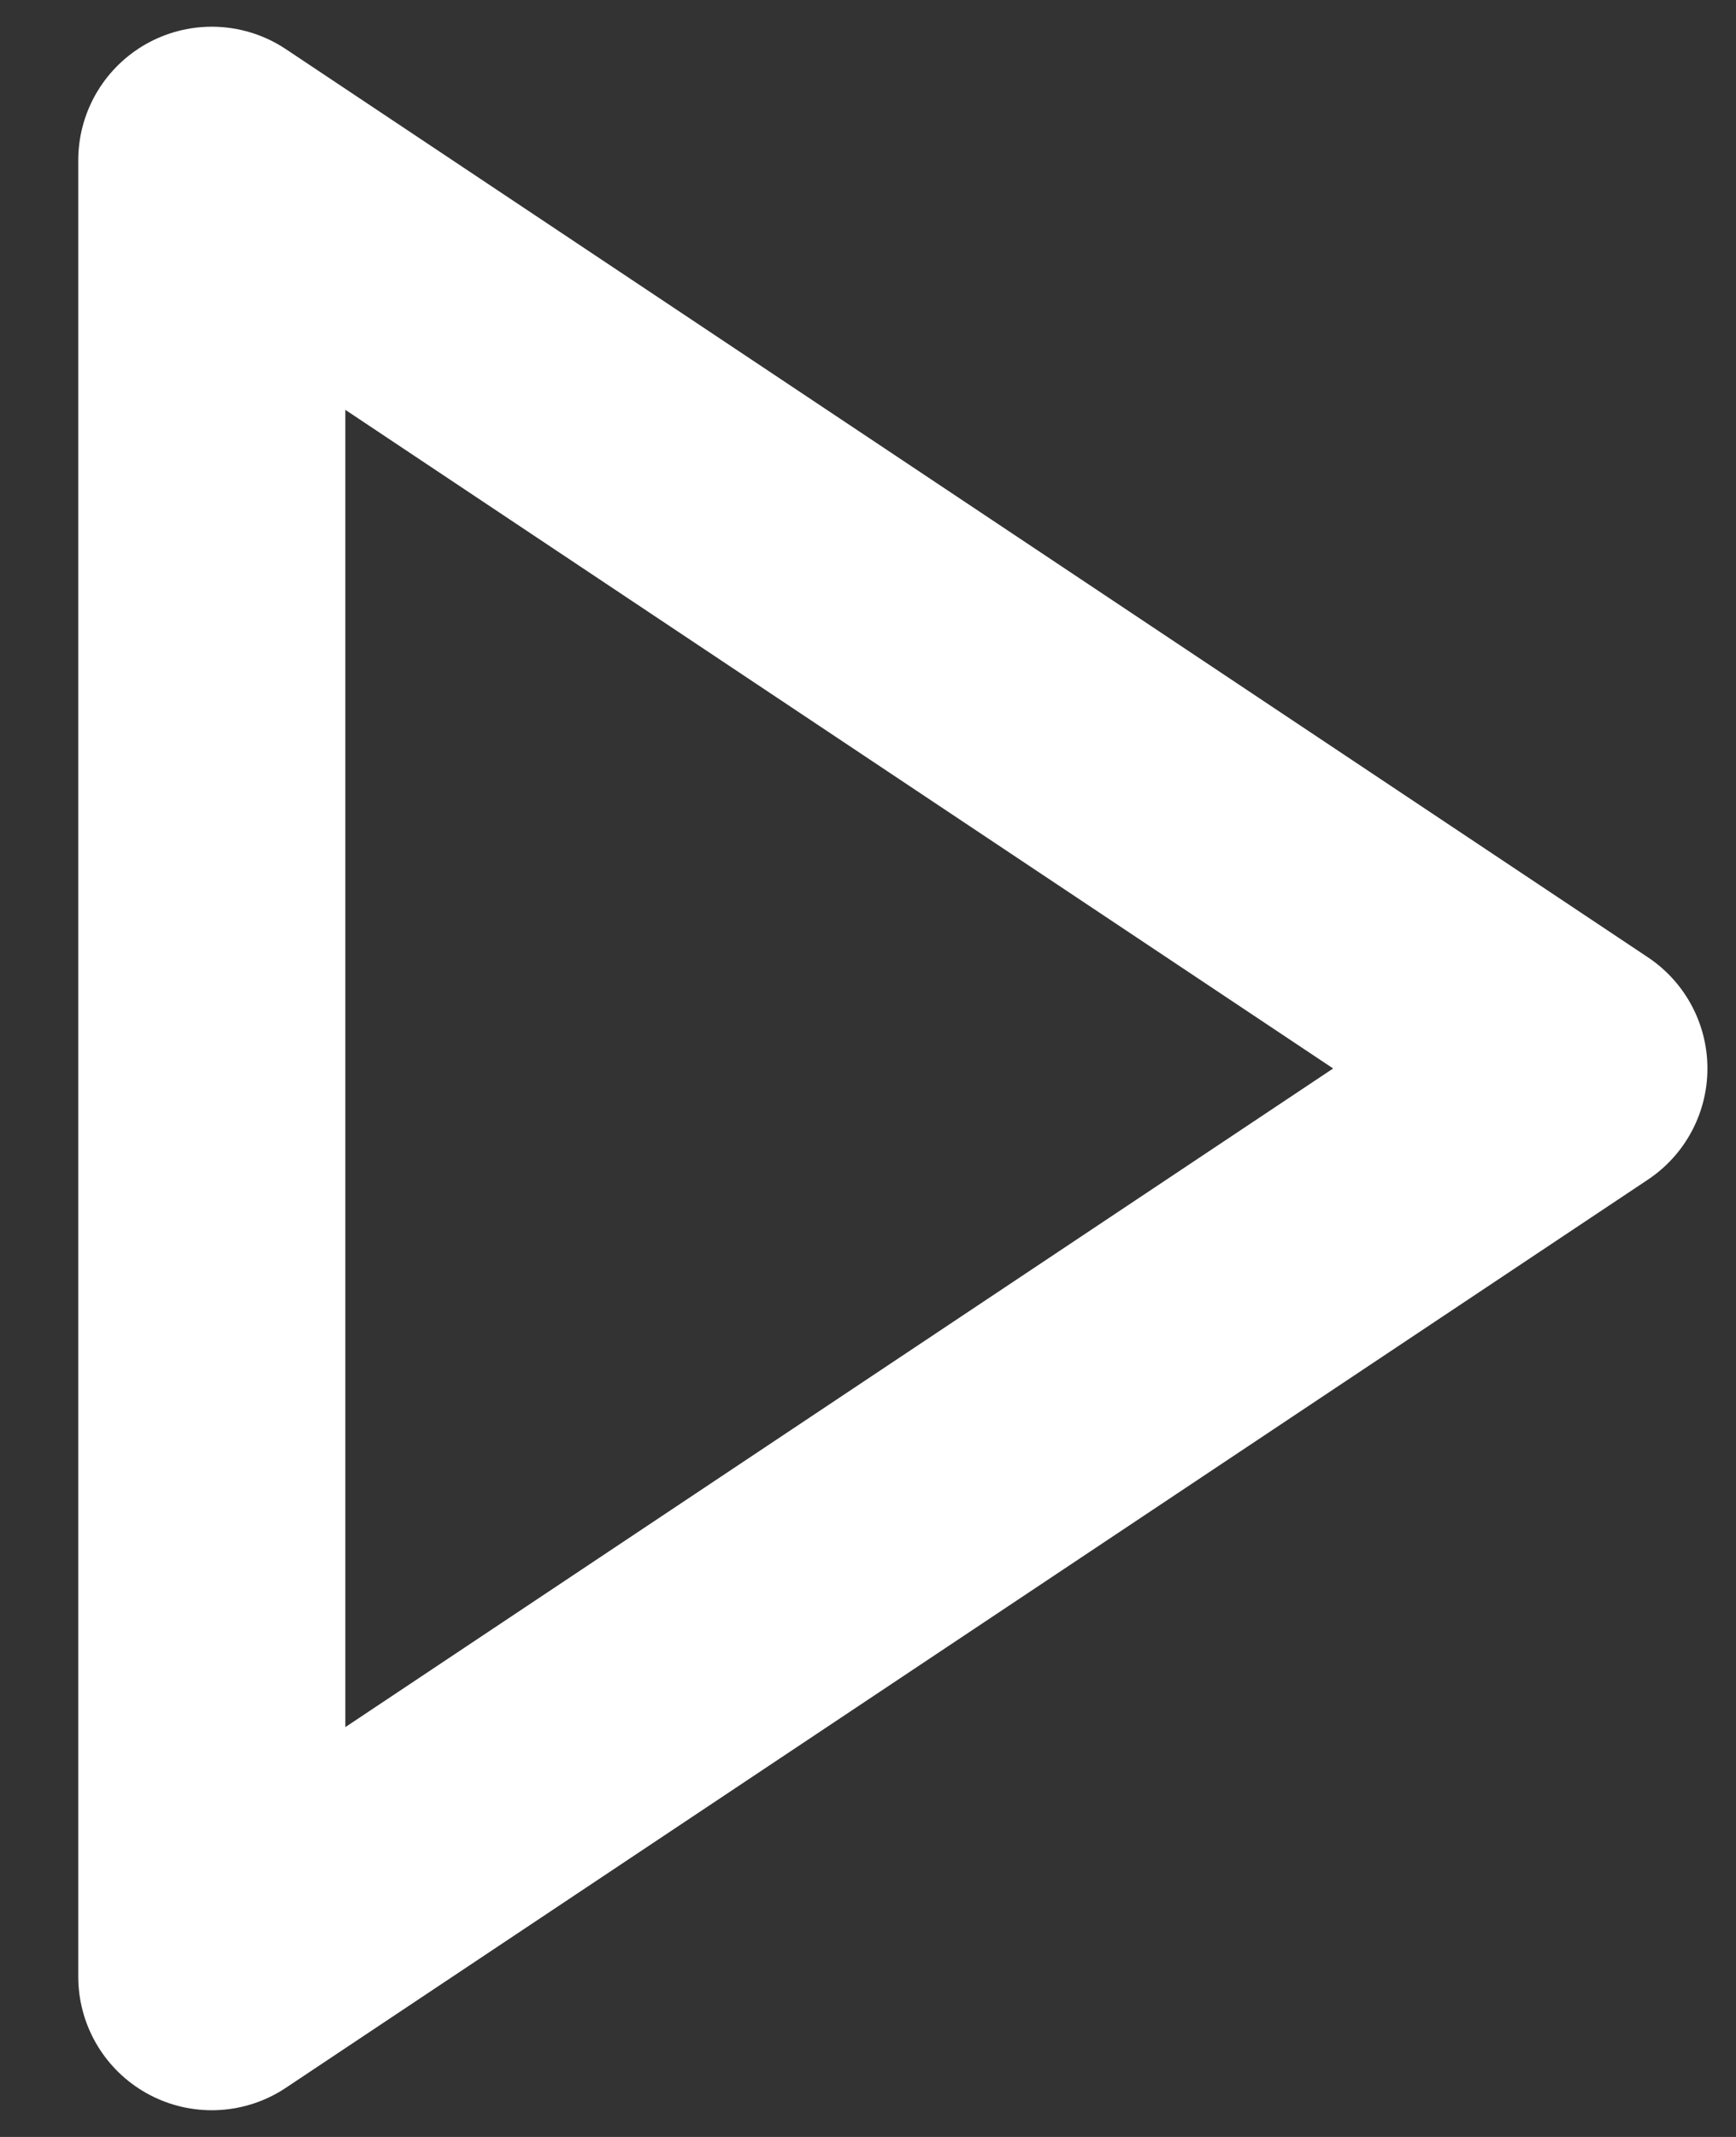 <svg width="13" height="16" viewBox="0 0 13 16" fill="none" xmlns="http://www.w3.org/2000/svg">
                                    <rect x="0" y="0" width="13" height="16" fill="#333333" stroke="none"/>
                                    <path d="M1.586 1.2L11.786 8L1.586 14.8V1.2Z" stroke="#ffffff" stroke-width="2" stroke-linecap="round" stroke-linejoin="round"></path>
                                 </svg>